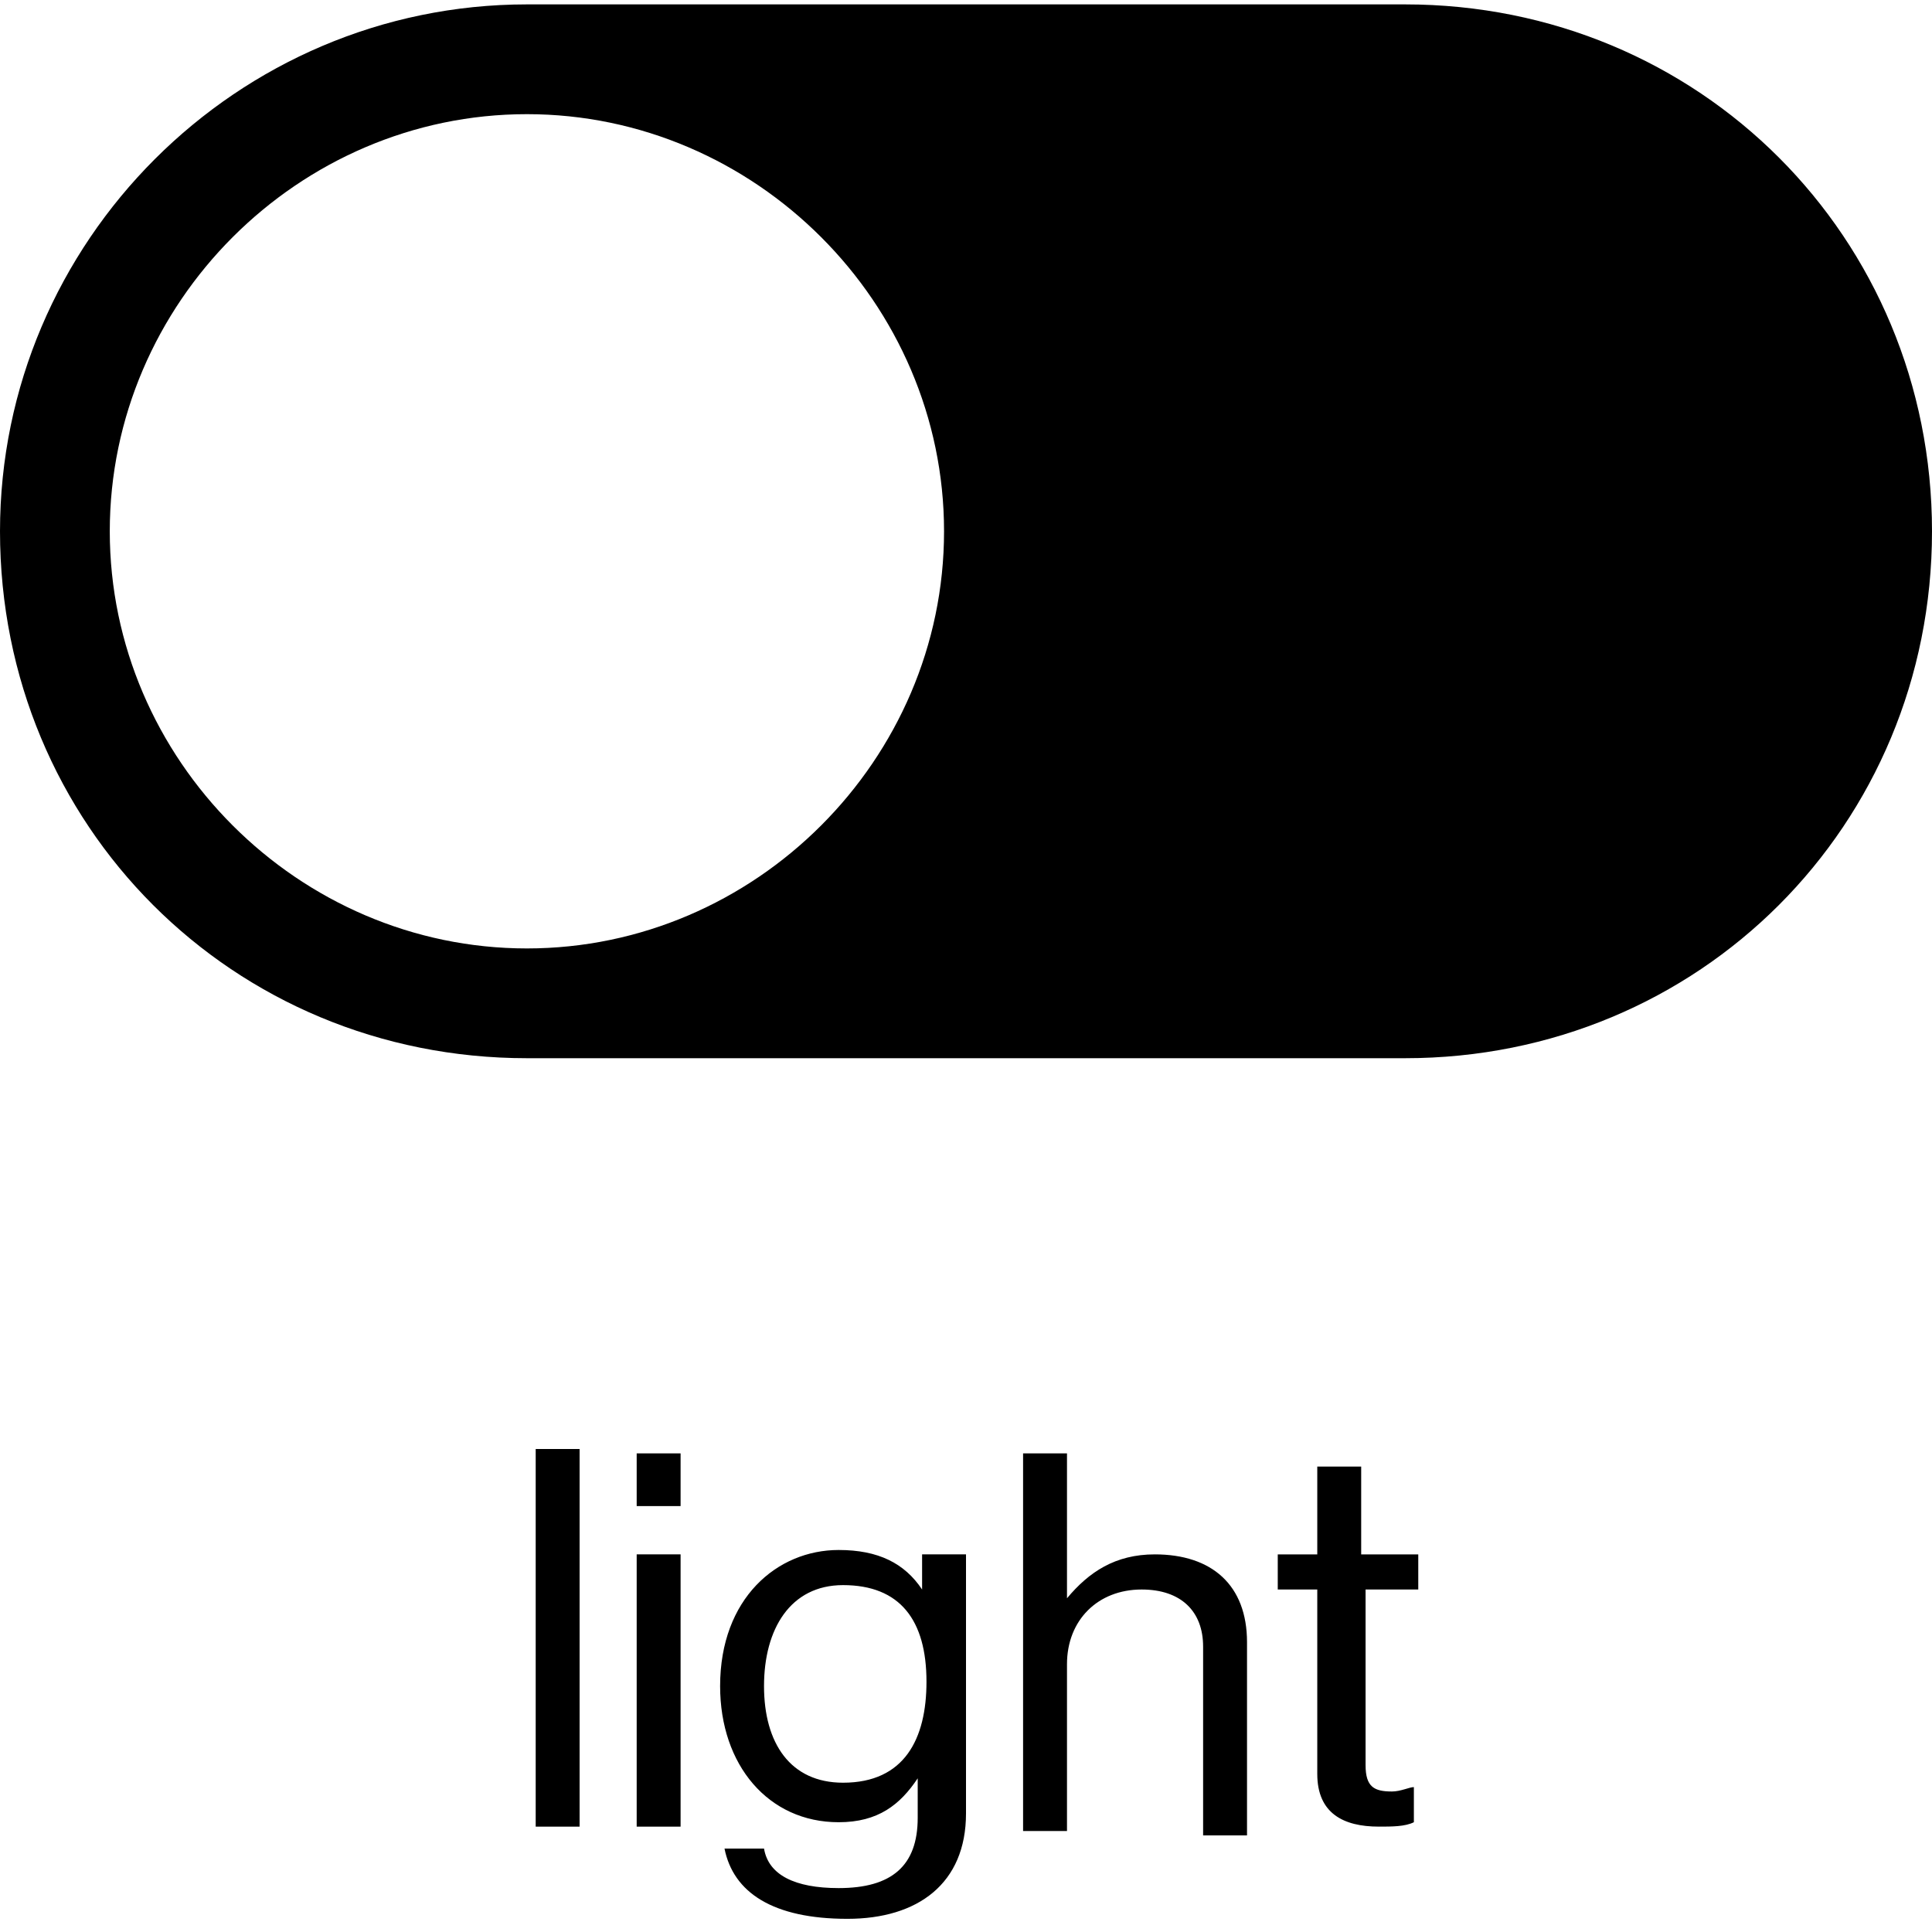 <svg enable-background="new 0 0 44 44" viewBox="0 0 44 44" xmlns="http://www.w3.org/2000/svg"><path d="m32 .1h-20c-6.6 0-12 5.4-12 12 0 6.7 5.3 12 12 12h20c6.7 0 12-5.3 12-12s-5.3-12-12-12zm-20 21.5c-5.2 0-9.5-4.3-9.5-9.5s4.3-9.5 9.5-9.5 9.5 4.3 9.5 9.5-4.3 9.5-9.5 9.5z" fill="currentColor" /><path d="m12.2 41.6h1v-8.6h-1zm2.3 0h1v-6.2h-1zm0-7.3h1v-1.2h-1zm4.8 9.4c1.6 0 2.7-.8 2.7-2.4v-5.9h-1v.8c-.4-.6-1-.9-1.9-.9-1.4 0-2.7 1.1-2.7 3.1 0 1.8 1.1 3.1 2.7 3.1.9 0 1.4-.4 1.8-1v.9c0 1.1-.6 1.6-1.8 1.6-1 0-1.6-.3-1.7-.9h-.9c.2 1 1.1 1.6 2.8 1.6zm-.1-3.1c-1.2 0-1.8-.9-1.8-2.2s.6-2.3 1.8-2.3c1.3 0 1.9.8 1.9 2.2 0 1.3-.5 2.3-1.9 2.3zm5.1-7.5h-1v8.6h1v-3.8c0-1 .7-1.7 1.7-1.7.9 0 1.4.5 1.4 1.3v4.3h1v-4.4c0-1.3-.8-2-2.1-2-.9 0-1.5.4-2 1zm4.8 3.1h.9v4.2c0 .9.6 1.2 1.4 1.2.3 0 .6 0 .8-.1v-.8c-.1 0-.3.1-.5.1-.4 0-.6-.1-.6-.6v-4h1.2v-.8h-1.3v-2h-1v2h-.9z" fill="currentColor" /></svg>